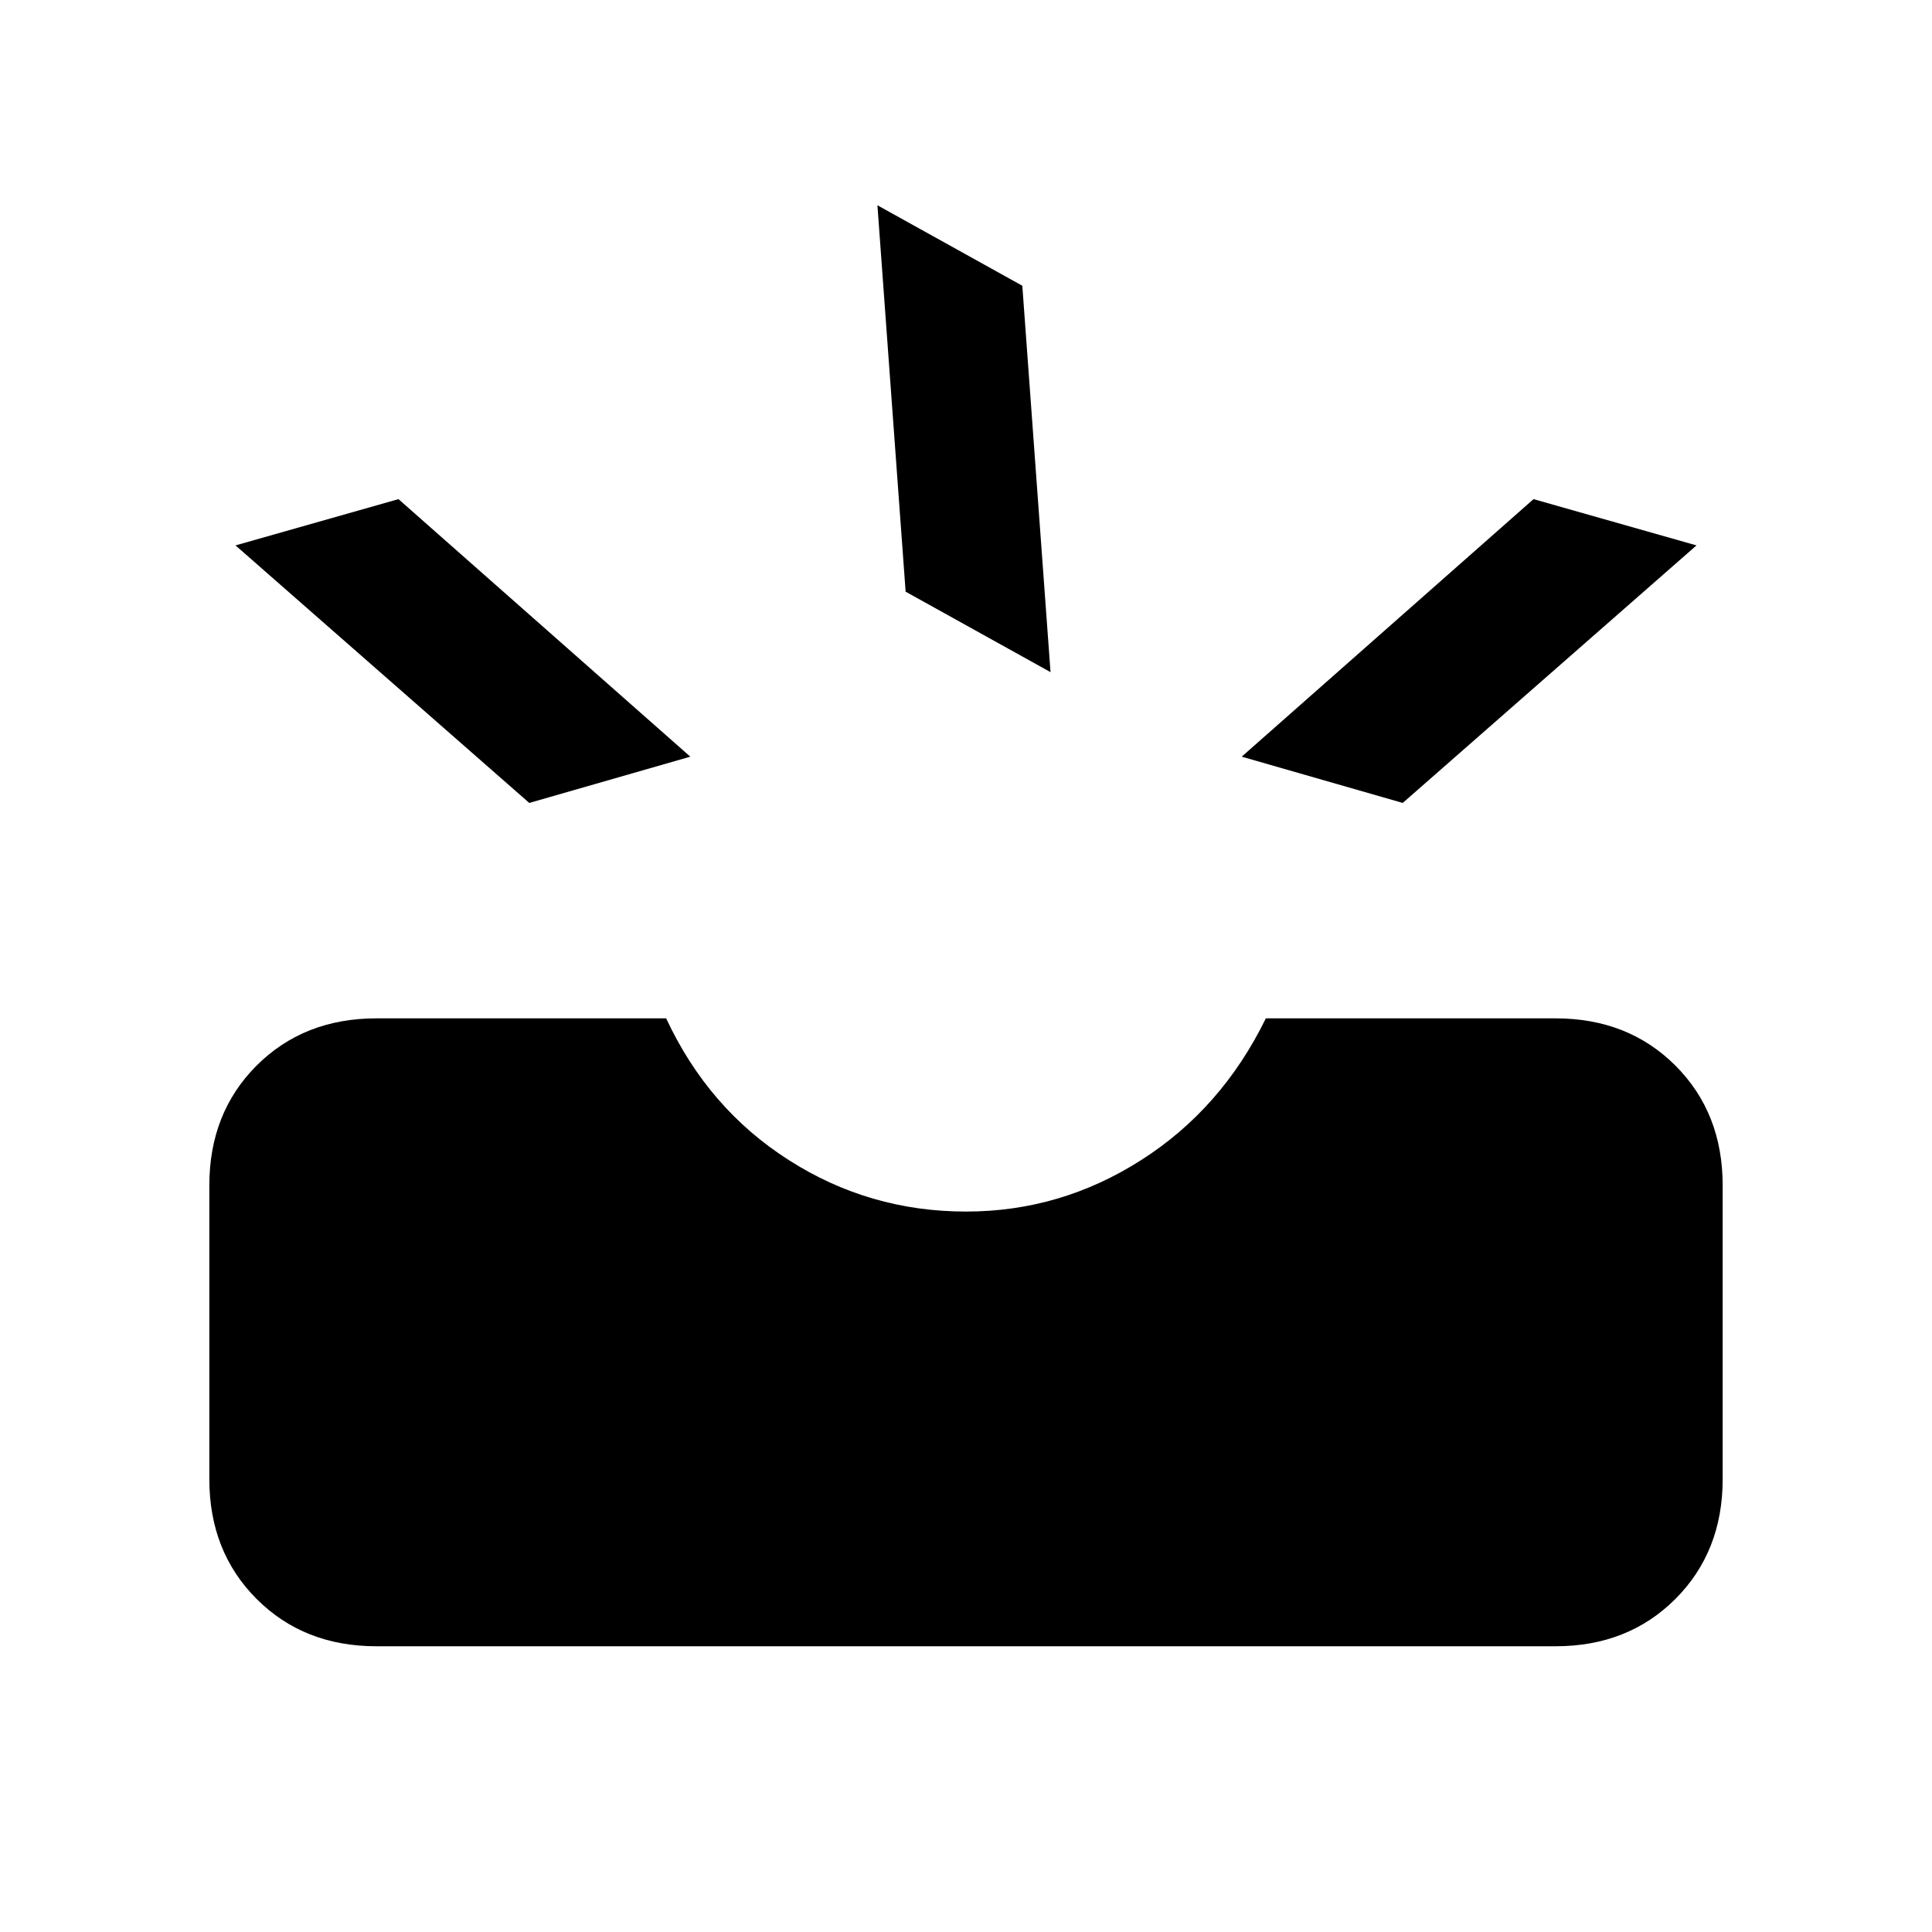 <svg xmlns="http://www.w3.org/2000/svg" height="20" width="20"><path d="M3.896 17.042q-.75 0-1.24-.49-.489-.49-.489-1.24v-3.041q0-.75.489-1.24.49-.489 1.24-.489h3q.437.937 1.271 1.468.833.532 1.833.532.979 0 1.812-.532.834-.531 1.292-1.468h3q.75 0 1.24.489.489.49.489 1.24v3.041q0 .75-.489 1.24-.49.49-1.24.49Zm10.625-8.73 3.041-2.666-1.687-.479-3.021 2.666Zm-9.042 0 1.667-.479-3.021-2.666-1.687.479Zm3.896-2.187 1.5.833-.292-4-1.5-.833Z"/></svg>
